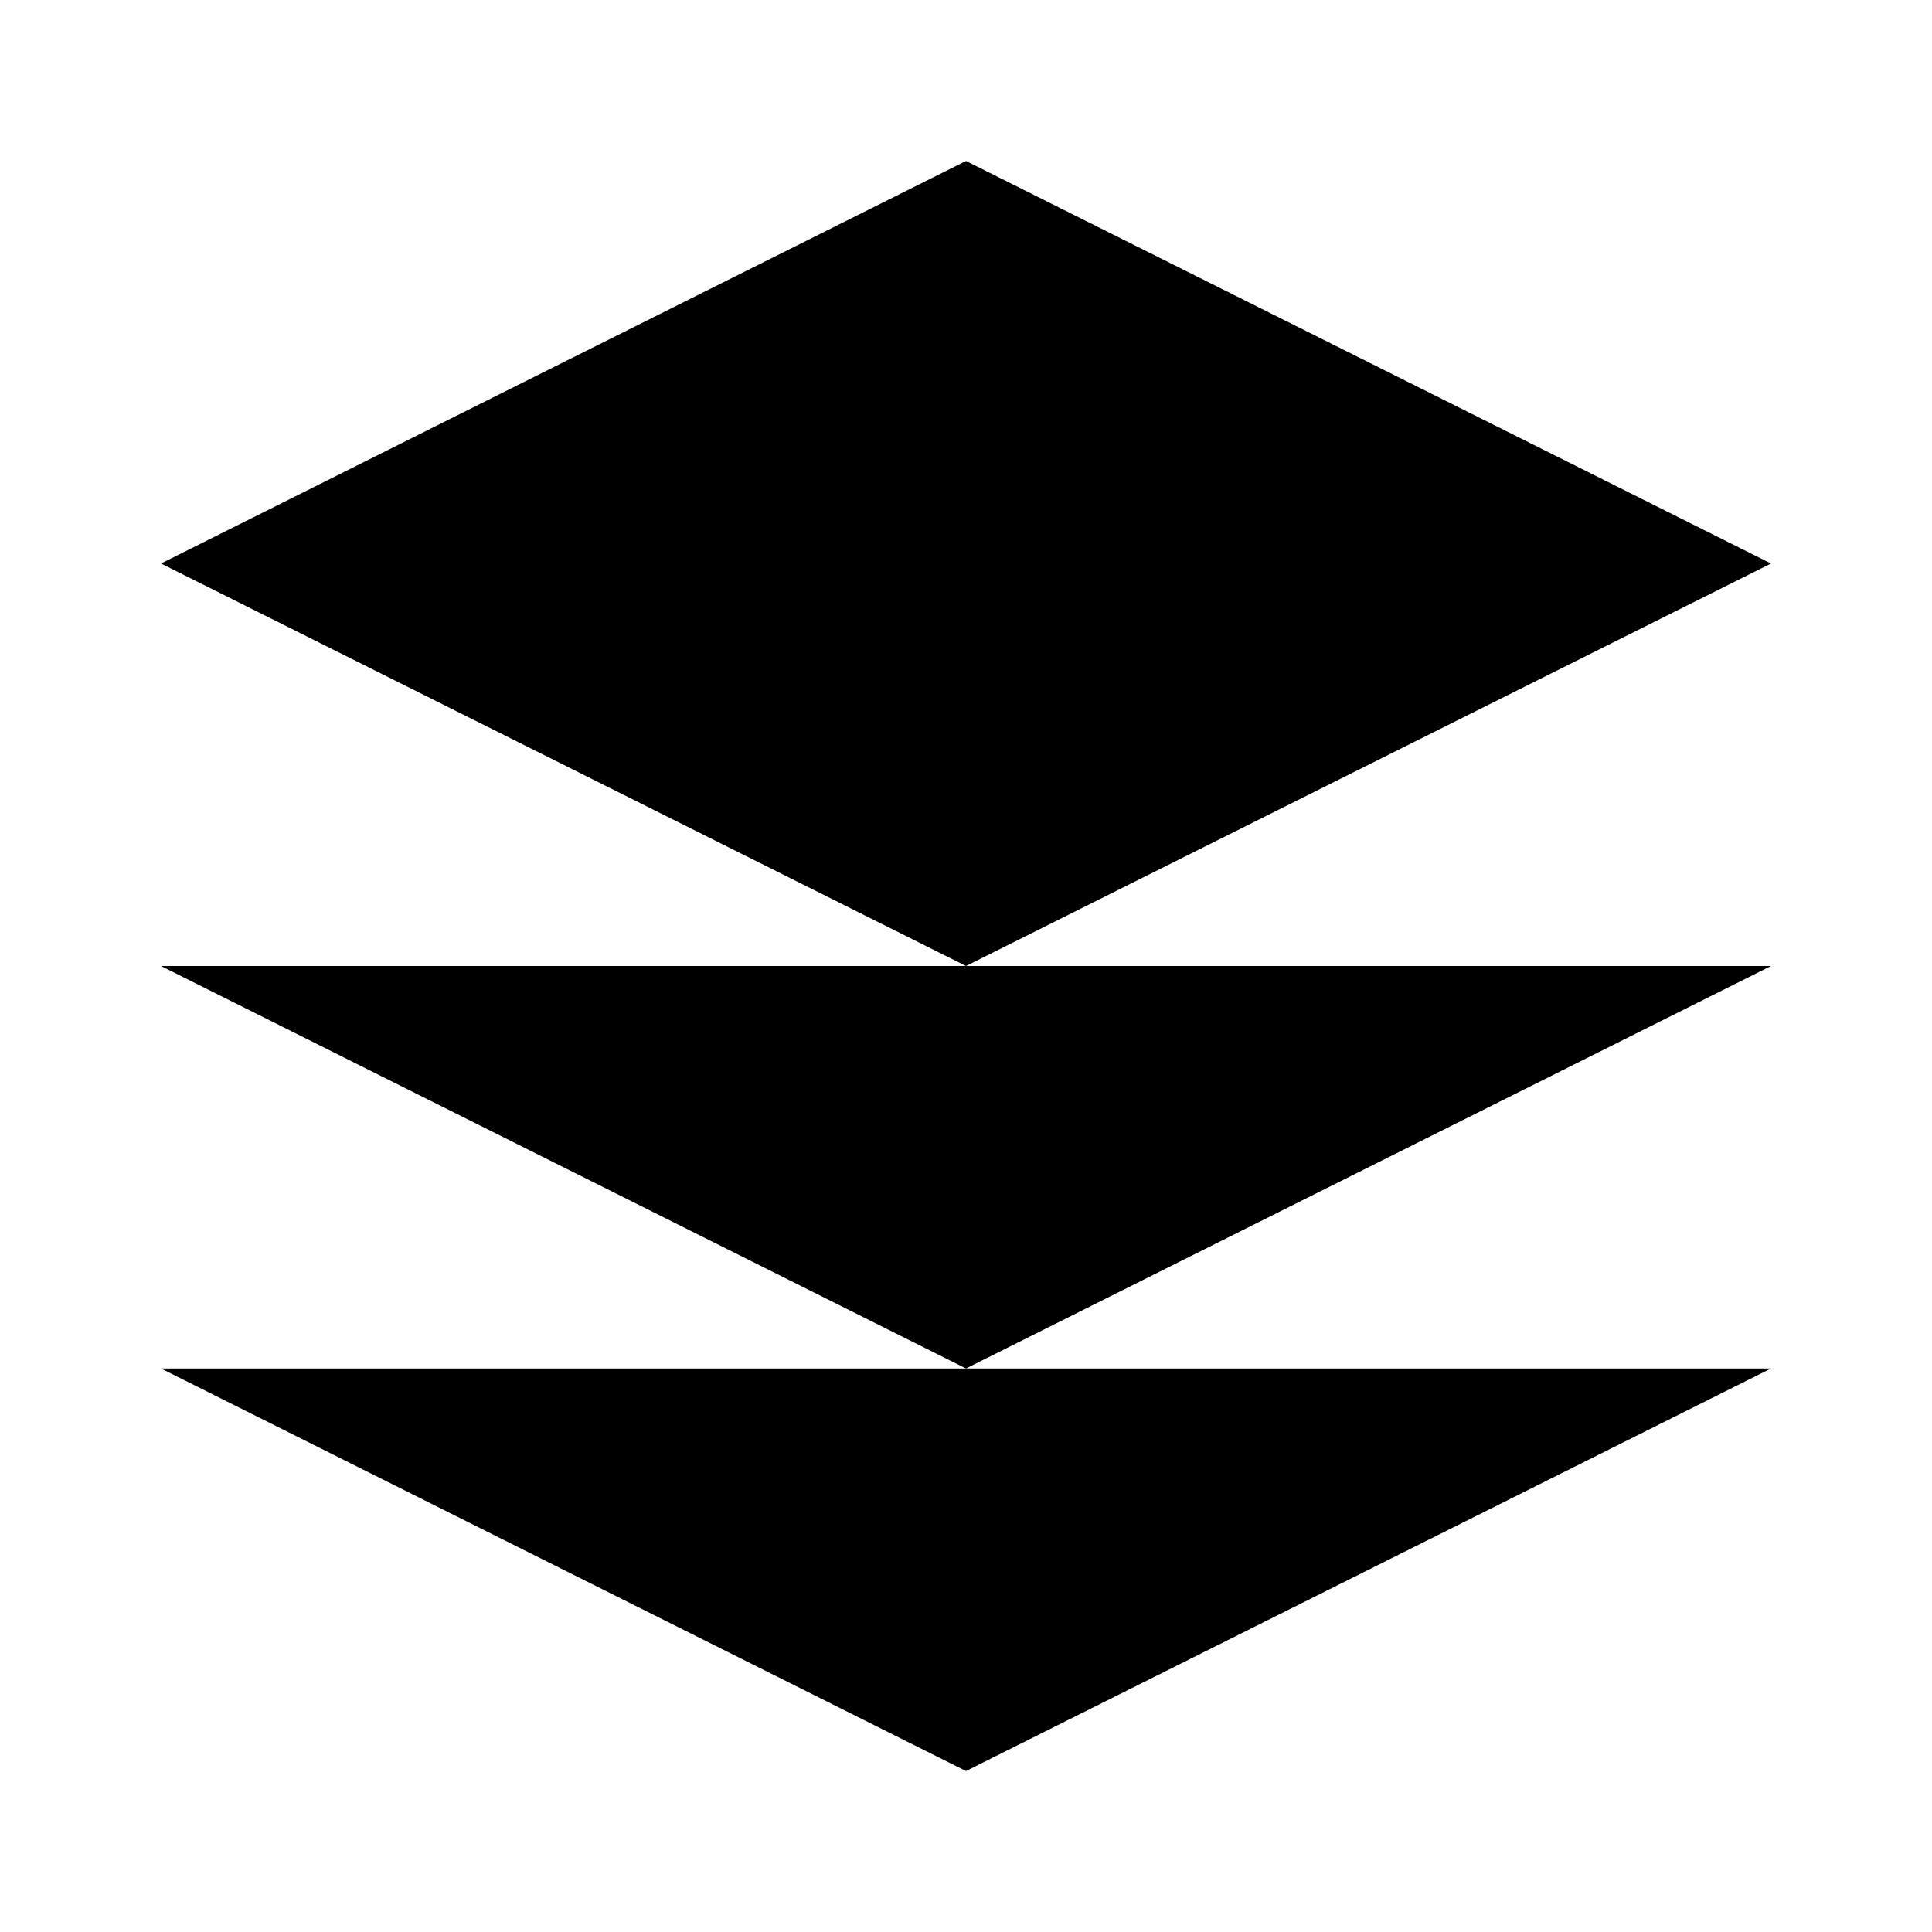 <svg width="24" height="24" viewBox="0 0 24 24" fill="currentColor" xmlns="http://www.w3.org/2000/svg">
  <path d="M12 2L2 7L12 12L22 7L12 2Z"/>
  <path d="M2 17L12 22L22 17"/>
  <path d="M2 12L12 17L22 12"/>
</svg>